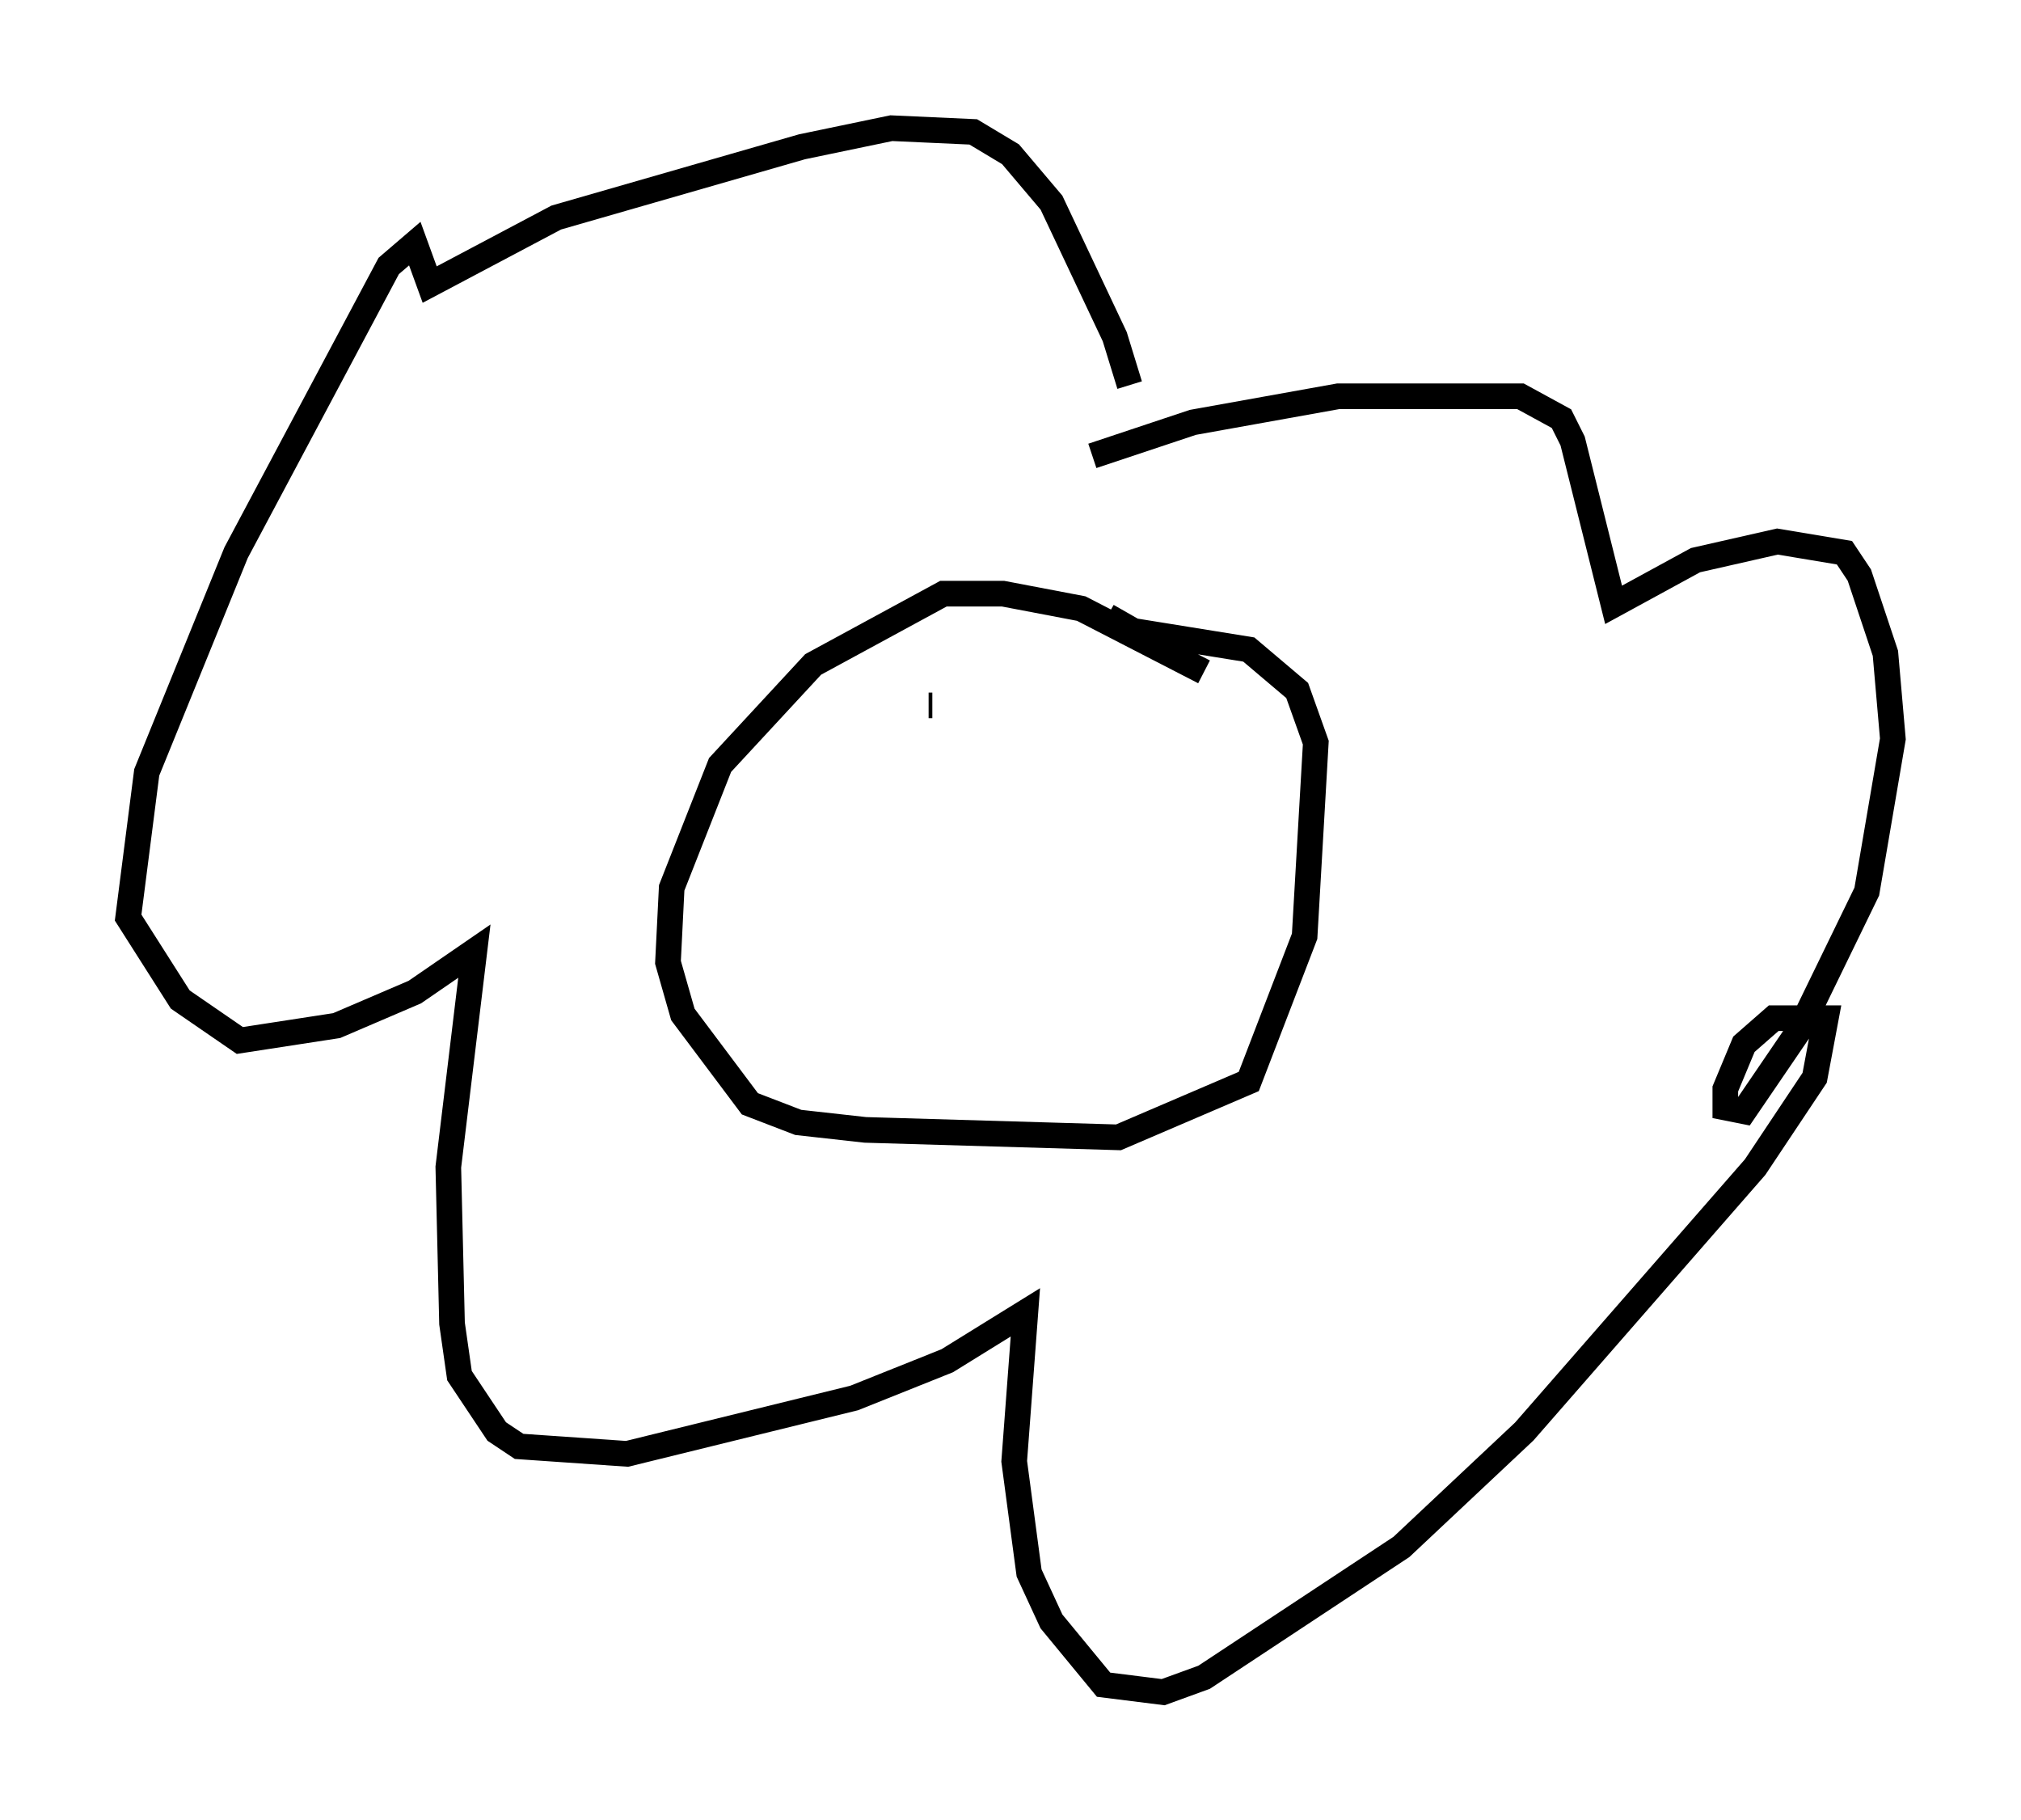 <?xml version="1.0" encoding="utf-8" ?>
<svg baseProfile="full" height="71.005" version="1.1" width="78.849" xmlns="http://www.w3.org/2000/svg" xmlns:ev="http://www.w3.org/2001/xml-events" xmlns:xlink="http://www.w3.org/1999/xlink"><defs /><rect fill="white" height="71.005" width="78.849" x="0" y="0" /><path d="M43.782, 16.62 m0.291, -1.598 l-0.581, -1.888 -2.469, -5.229 l-1.598, -1.888 -1.453, -0.872 l-3.196, -0.145 -3.486, 0.726 l-9.587, 2.76 -4.939, 2.615 l-0.581, -1.598 -1.017, 0.872 l-5.955, 11.184 -3.486, 8.57 l-0.726, 5.665 2.034, 3.196 l2.324, 1.598 3.777, -0.581 l3.05, -1.307 2.324, -1.598 l-1.017, 8.425 0.145, 6.101 l0.291, 2.034 1.453, 2.179 l0.872, 0.581 4.212, 0.291 l8.86, -2.179 3.631, -1.453 l3.05, -1.888 -0.436, 5.81 l0.581, 4.358 0.872, 1.888 l2.034, 2.469 2.324, 0.291 l1.598, -0.581 7.698, -5.084 l4.793, -4.503 9.006, -10.313 l2.324, -3.486 0.436, -2.324 l-2.034, 0.0 -1.162, 1.017 l-0.726, 1.743 0.0, 0.726 l0.726, 0.145 2.179, -3.196 l2.615, -5.374 1.017, -5.955 l-0.291, -3.341 -1.017, -3.05 l-0.581, -0.872 -2.615, -0.436 l-3.196, 0.726 -3.196, 1.743 l-1.598, -6.391 -0.436, -0.872 l-1.598, -0.872 -7.117, 0.0 l-5.665, 1.017 -3.922, 1.307 m4.358, 8.425 l-4.793, -2.469 -3.05, -0.581 l-2.324, 0.0 -5.084, 2.76 l-3.631, 3.922 -1.888, 4.793 l-0.145, 2.905 0.581, 2.034 l2.615, 3.486 1.888, 0.726 l2.615, 0.291 9.877, 0.291 l5.084, -2.179 2.179, -5.665 l0.436, -7.553 -0.726, -2.034 l-1.888, -1.598 -4.503, -0.726 l-1.017, -0.581 m-6.827, 3.486 l-0.145, 0.0 m-0.291, 0.0 " fill="none" stroke="black" stroke-width="1" /></svg>